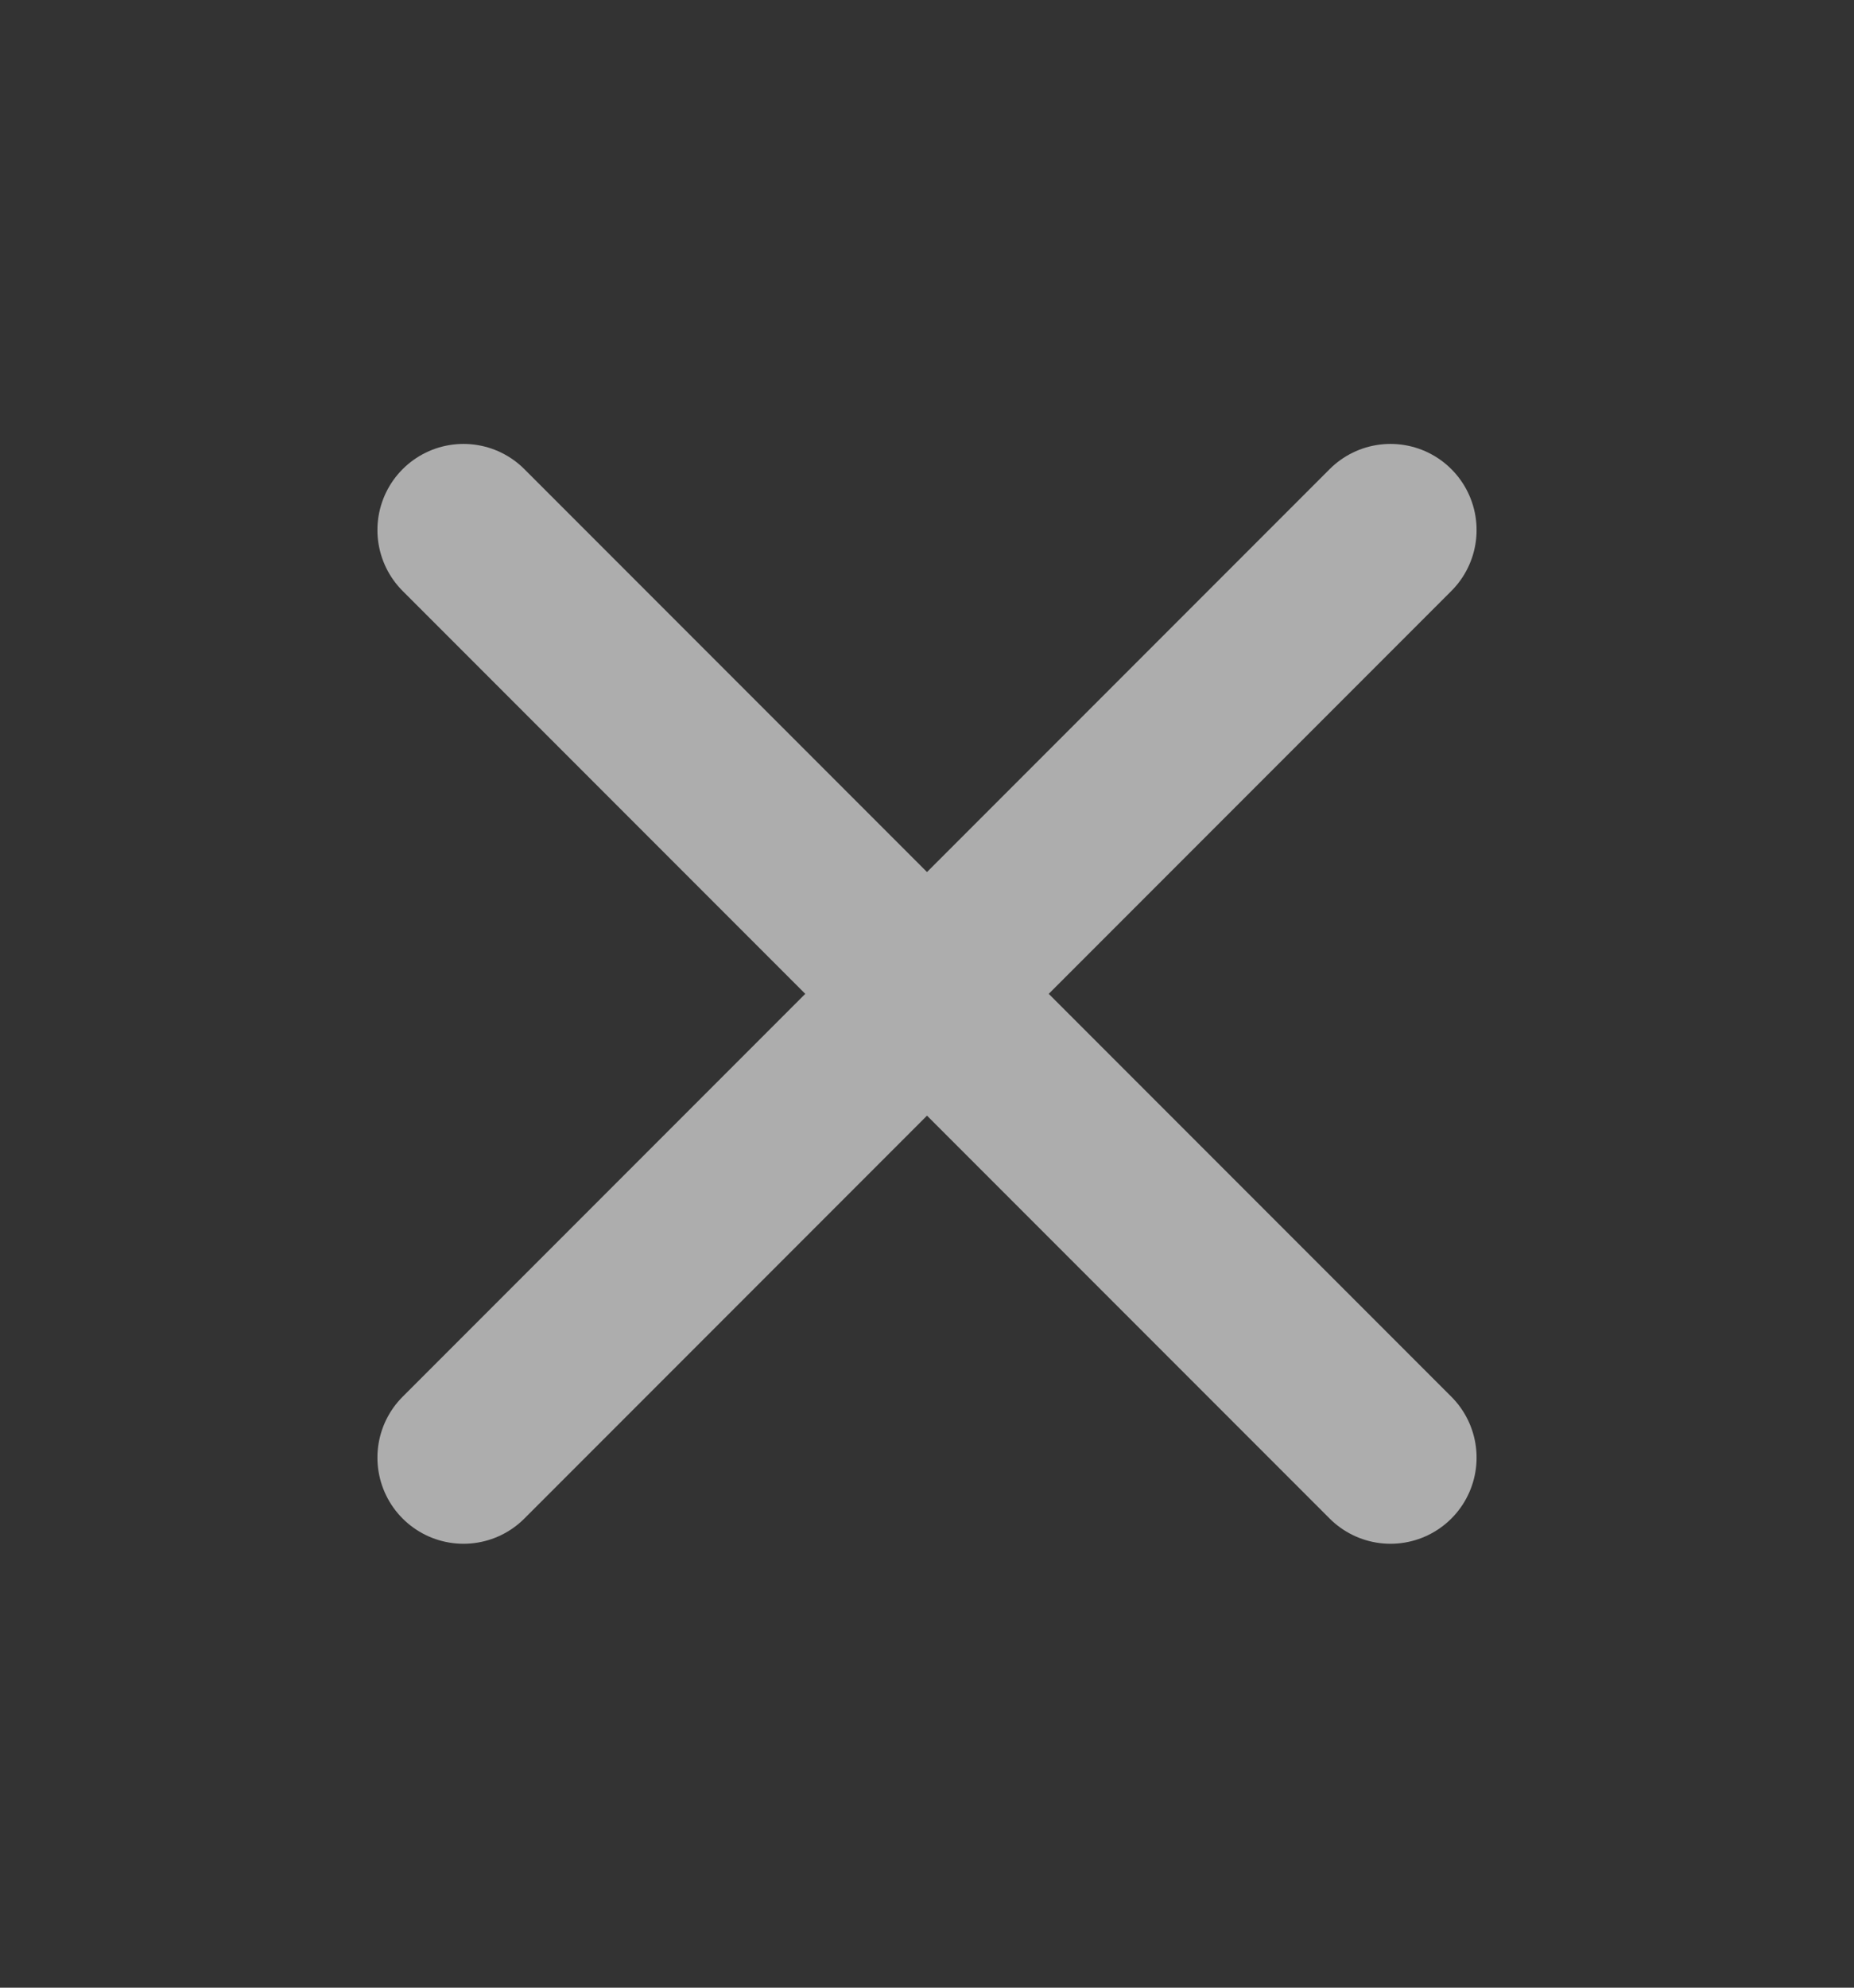 <svg width="14" height="15" viewBox="0 0 14 15" fill="none" xmlns="http://www.w3.org/2000/svg"><rect x="0" y="0" width="14" height="15" fill="#333333" stroke="none"/><g opacity="0.6"><path d="M10.5 4L3.5 11" stroke="white" stroke-width="1.3" stroke-linecap="round" stroke-linejoin="round"></path><path d="M3.5 4L10.5 11" stroke="white" stroke-width="1.3" stroke-linecap="round" stroke-linejoin="round"></path></g></svg>